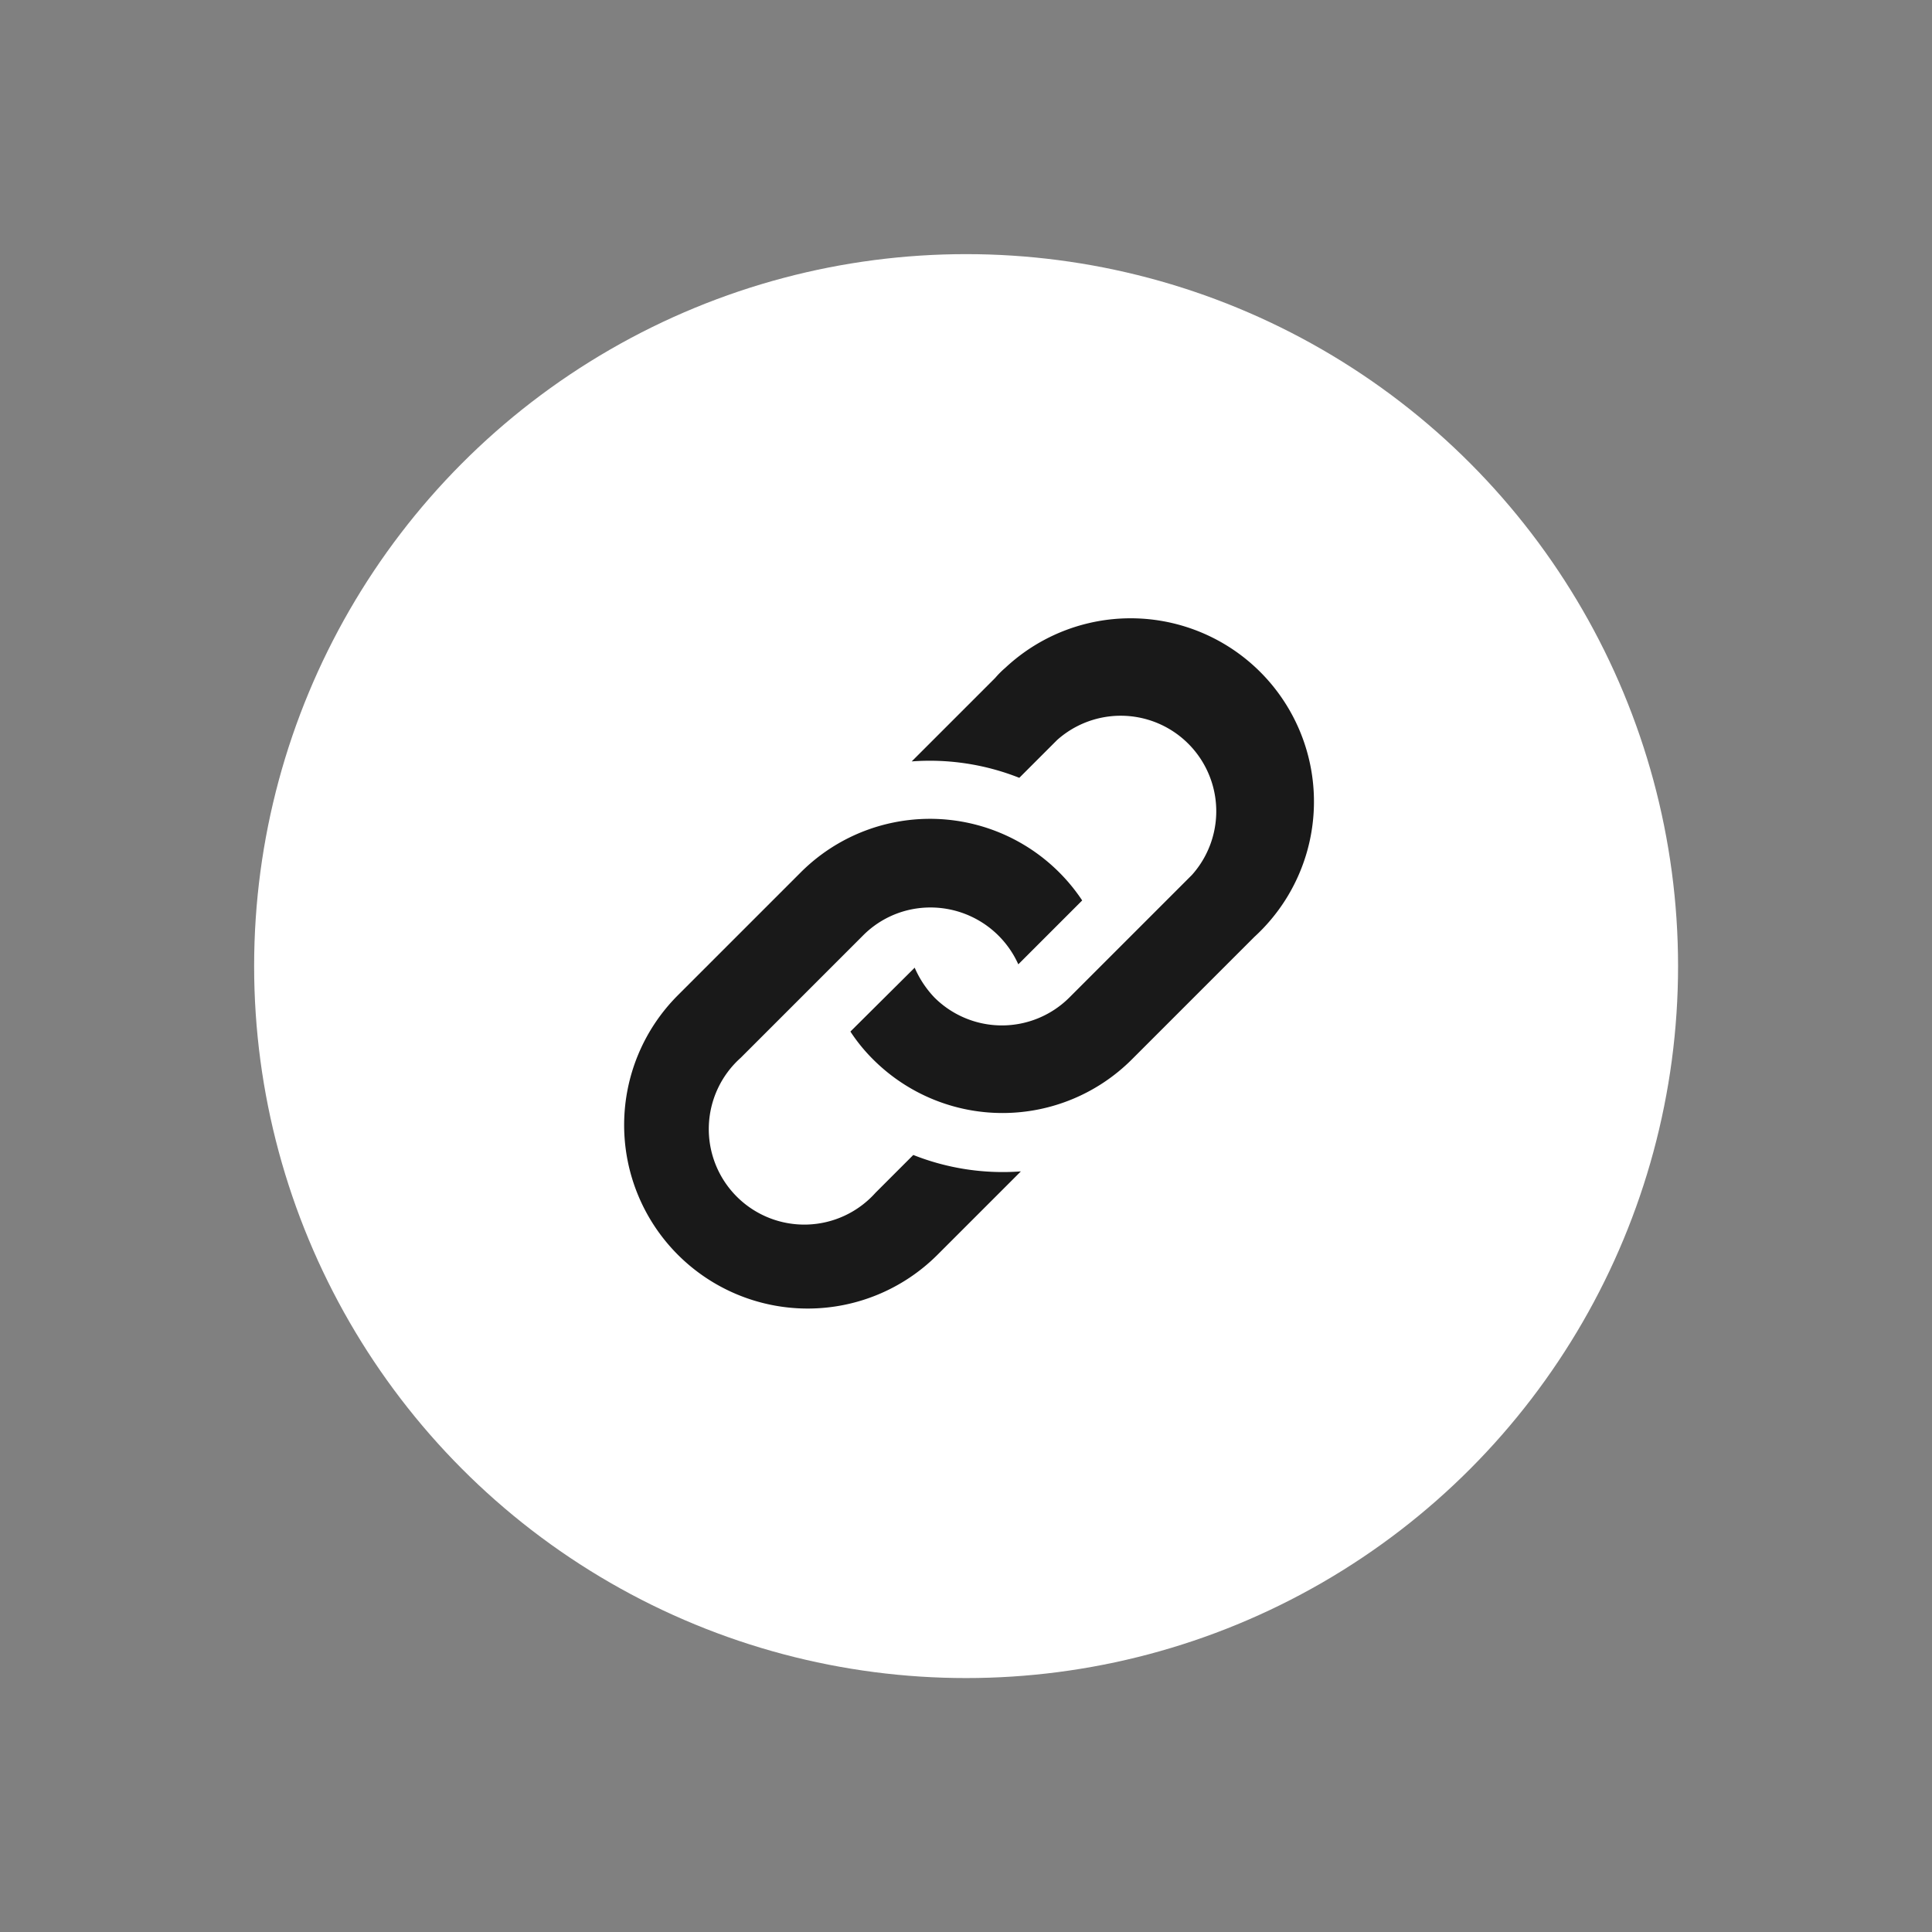 <svg id="Layer_1" data-name="Layer 1" xmlns="http://www.w3.org/2000/svg" xmlns:xlink="http://www.w3.org/1999/xlink" width="97.69" height="97.69" viewBox="0 0 97.69 97.69">
  <rect x="0" y="0" width="97.69" height="97.69" fill="#808080" stroke="none"/>
  <defs>
    <clipPath id="clip-path">
      <circle cx="48.85" cy="48.85" r="36" style="fill: none"/>
    </clipPath>
  </defs>
  <title>web-black</title>
  <g style="clip-path: url(#clip-path)">
    <rect x="7.85" y="7.85" width="82" height="82" style="fill: #fff"/>
  </g>
  <path d="M40.48,44.12a9.24,9.24,0,0,1,14.24,1.41l-3.23,3.23A4.87,4.87,0,0,0,46,46a4.79,4.79,0,0,0-2.35,1.29l-6.2,6.2a4.83,4.83,0,1,0,6.82,6.82l1.91-1.91a12.28,12.28,0,0,0,5.44.83L47.4,63.45A9.28,9.28,0,1,1,34.28,50.32h0Zm9.84-9.84L46.1,38.5a12.29,12.29,0,0,1,5.44.83l1.91-1.91a4.83,4.83,0,0,1,6.82,6.82l-6.2,6.2a4.83,4.83,0,0,1-6.82,0,5.14,5.14,0,0,1-1-1.51L43,52.16a8.69,8.69,0,0,0,1.15,1.41,9.25,9.25,0,0,0,13.08,0h0l6.2-6.2a9.27,9.27,0,1,0-12.6-13.6Q50.56,34,50.32,34.28Z" style="fill: #191919"/>
</svg>
